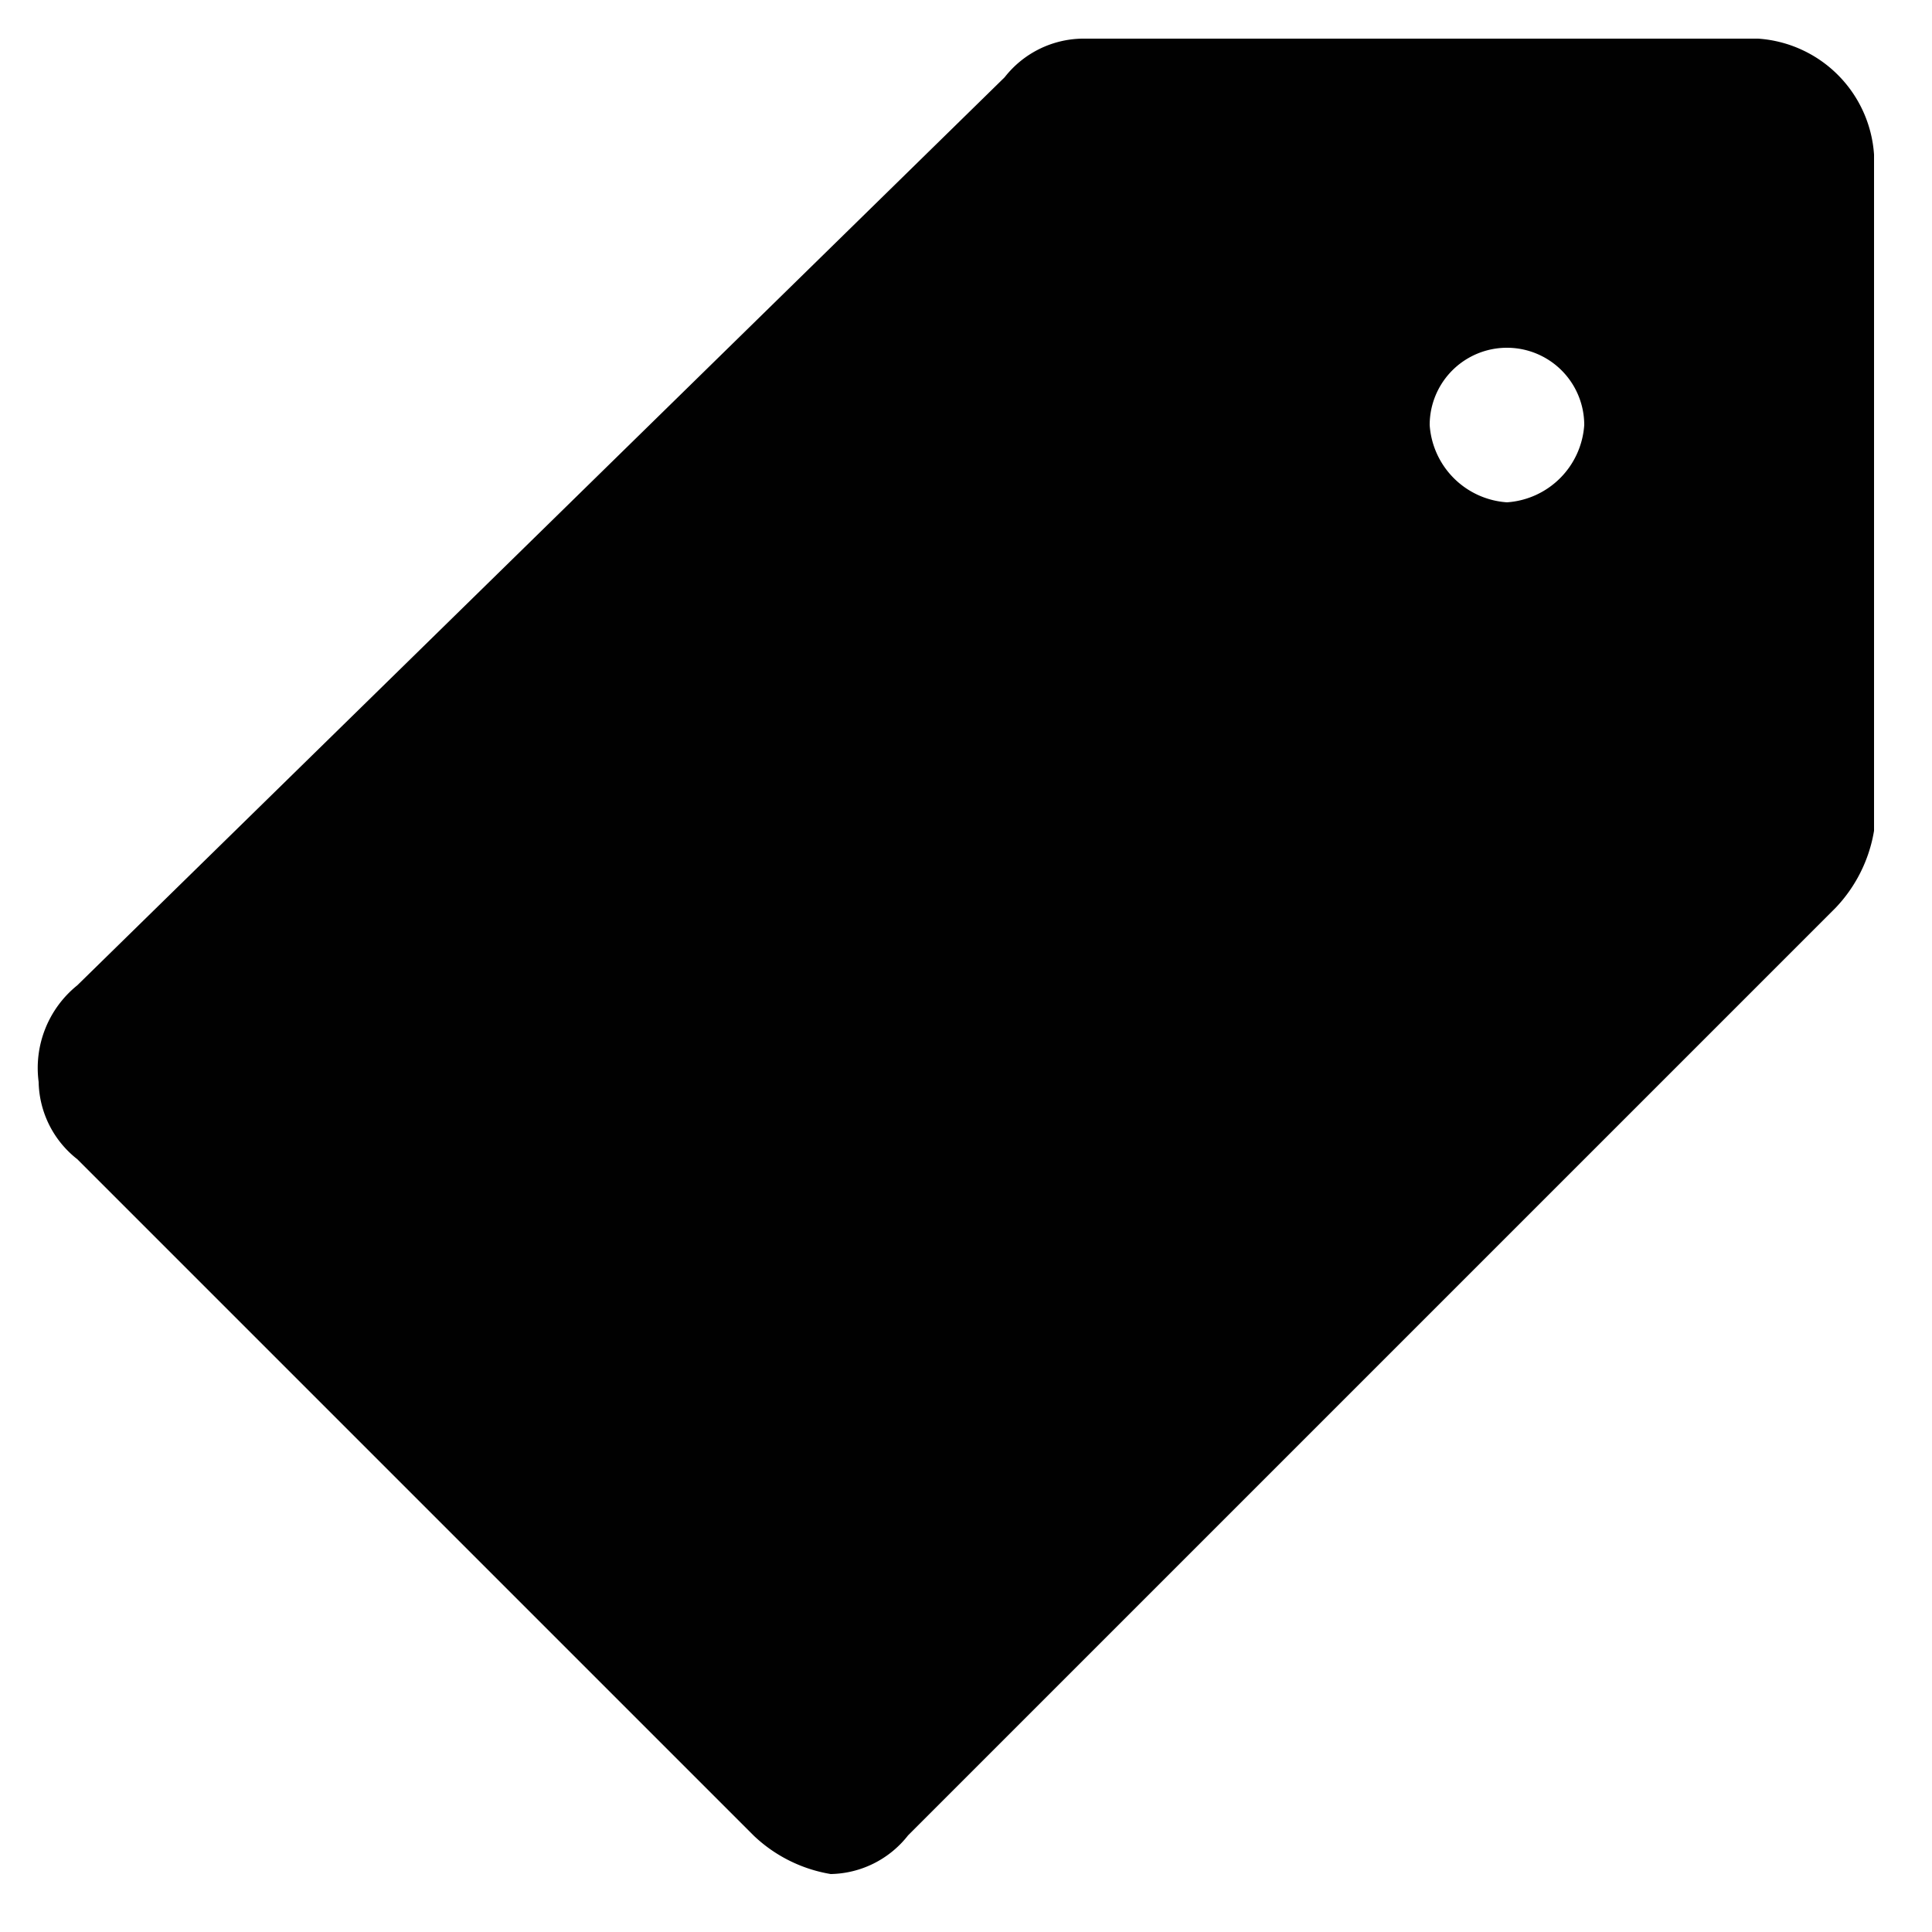 <svg id="Layer_1" data-name="Layer 1" xmlns="http://www.w3.org/2000/svg" viewBox="0 0 10 10"><defs><style>.cls-1{fill:#010101;}</style></defs><title>m-icon_tag</title><g id="_747-tag-toolbar-selected_2x.png" data-name="747-tag-toolbar-selected@2x.png"><path class="cls-1" d="M9.1.2H5.6a.52.52,0,0,0-.4.2L.4,5.1a.55.55,0,0,0-.2.5A.52.52,0,0,0,.4,6L3.9,9.5a.758.758,0,0,0,.4.2.52.52,0,0,0,.4-.2L9.5,4.7a.758.758,0,0,0,.2-.4V.8A.645.645,0,0,0,9.1.2ZM7.8,2.6a.43.43,0,0,1-.4-.4.4.4,0,1,1,.8,0A.43.43,0,0,1,7.8,2.6Z"/></g></svg>
